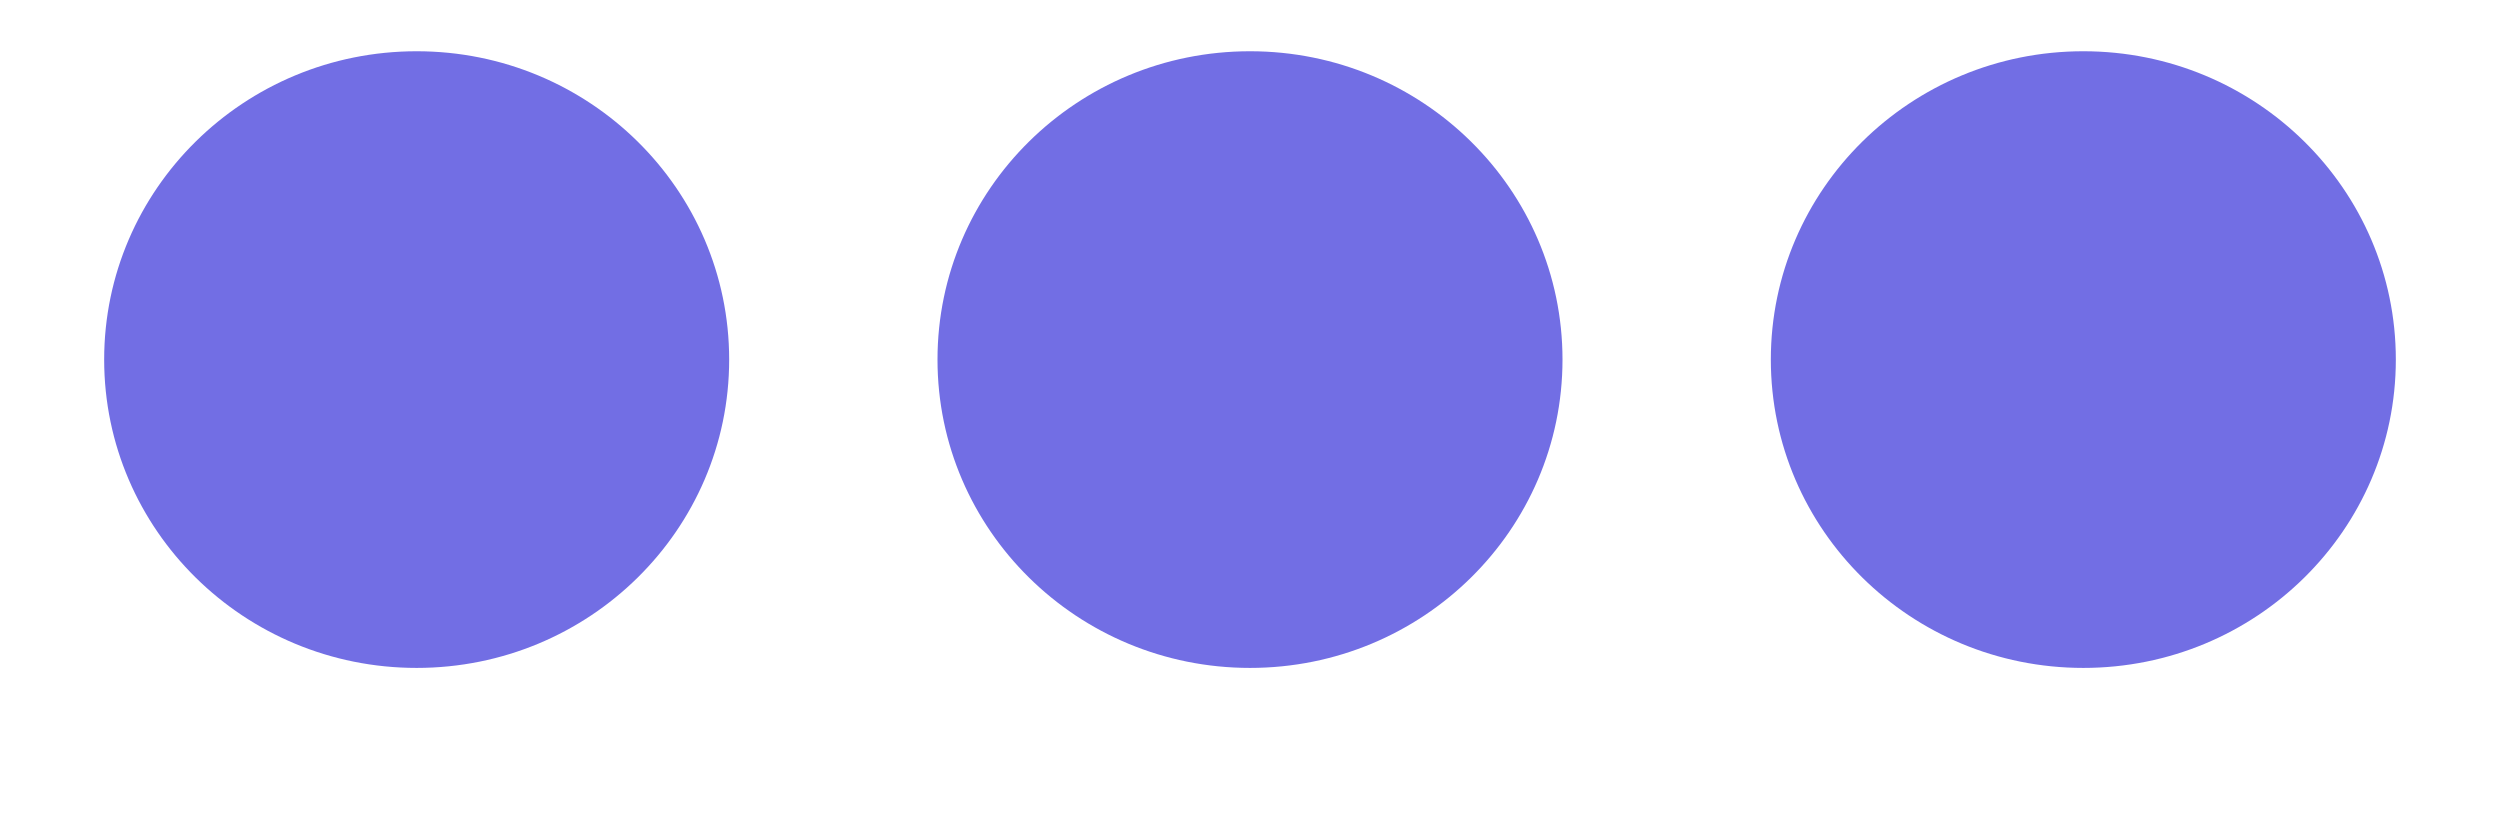 <svg viewBox="0 0 12 4" fill="none" xmlns="http://www.w3.org/2000/svg">
<ellipse cx="2" cy="1.726" rx="1.5" ry="1.48" fill="#726EE4"/>
<ellipse cx="6" cy="1.726" rx="1.5" ry="1.48" fill="#726EE4"/>
<ellipse cx="10" cy="1.726" rx="1.5" ry="1.48" fill="#726EE4"/>
</svg>
